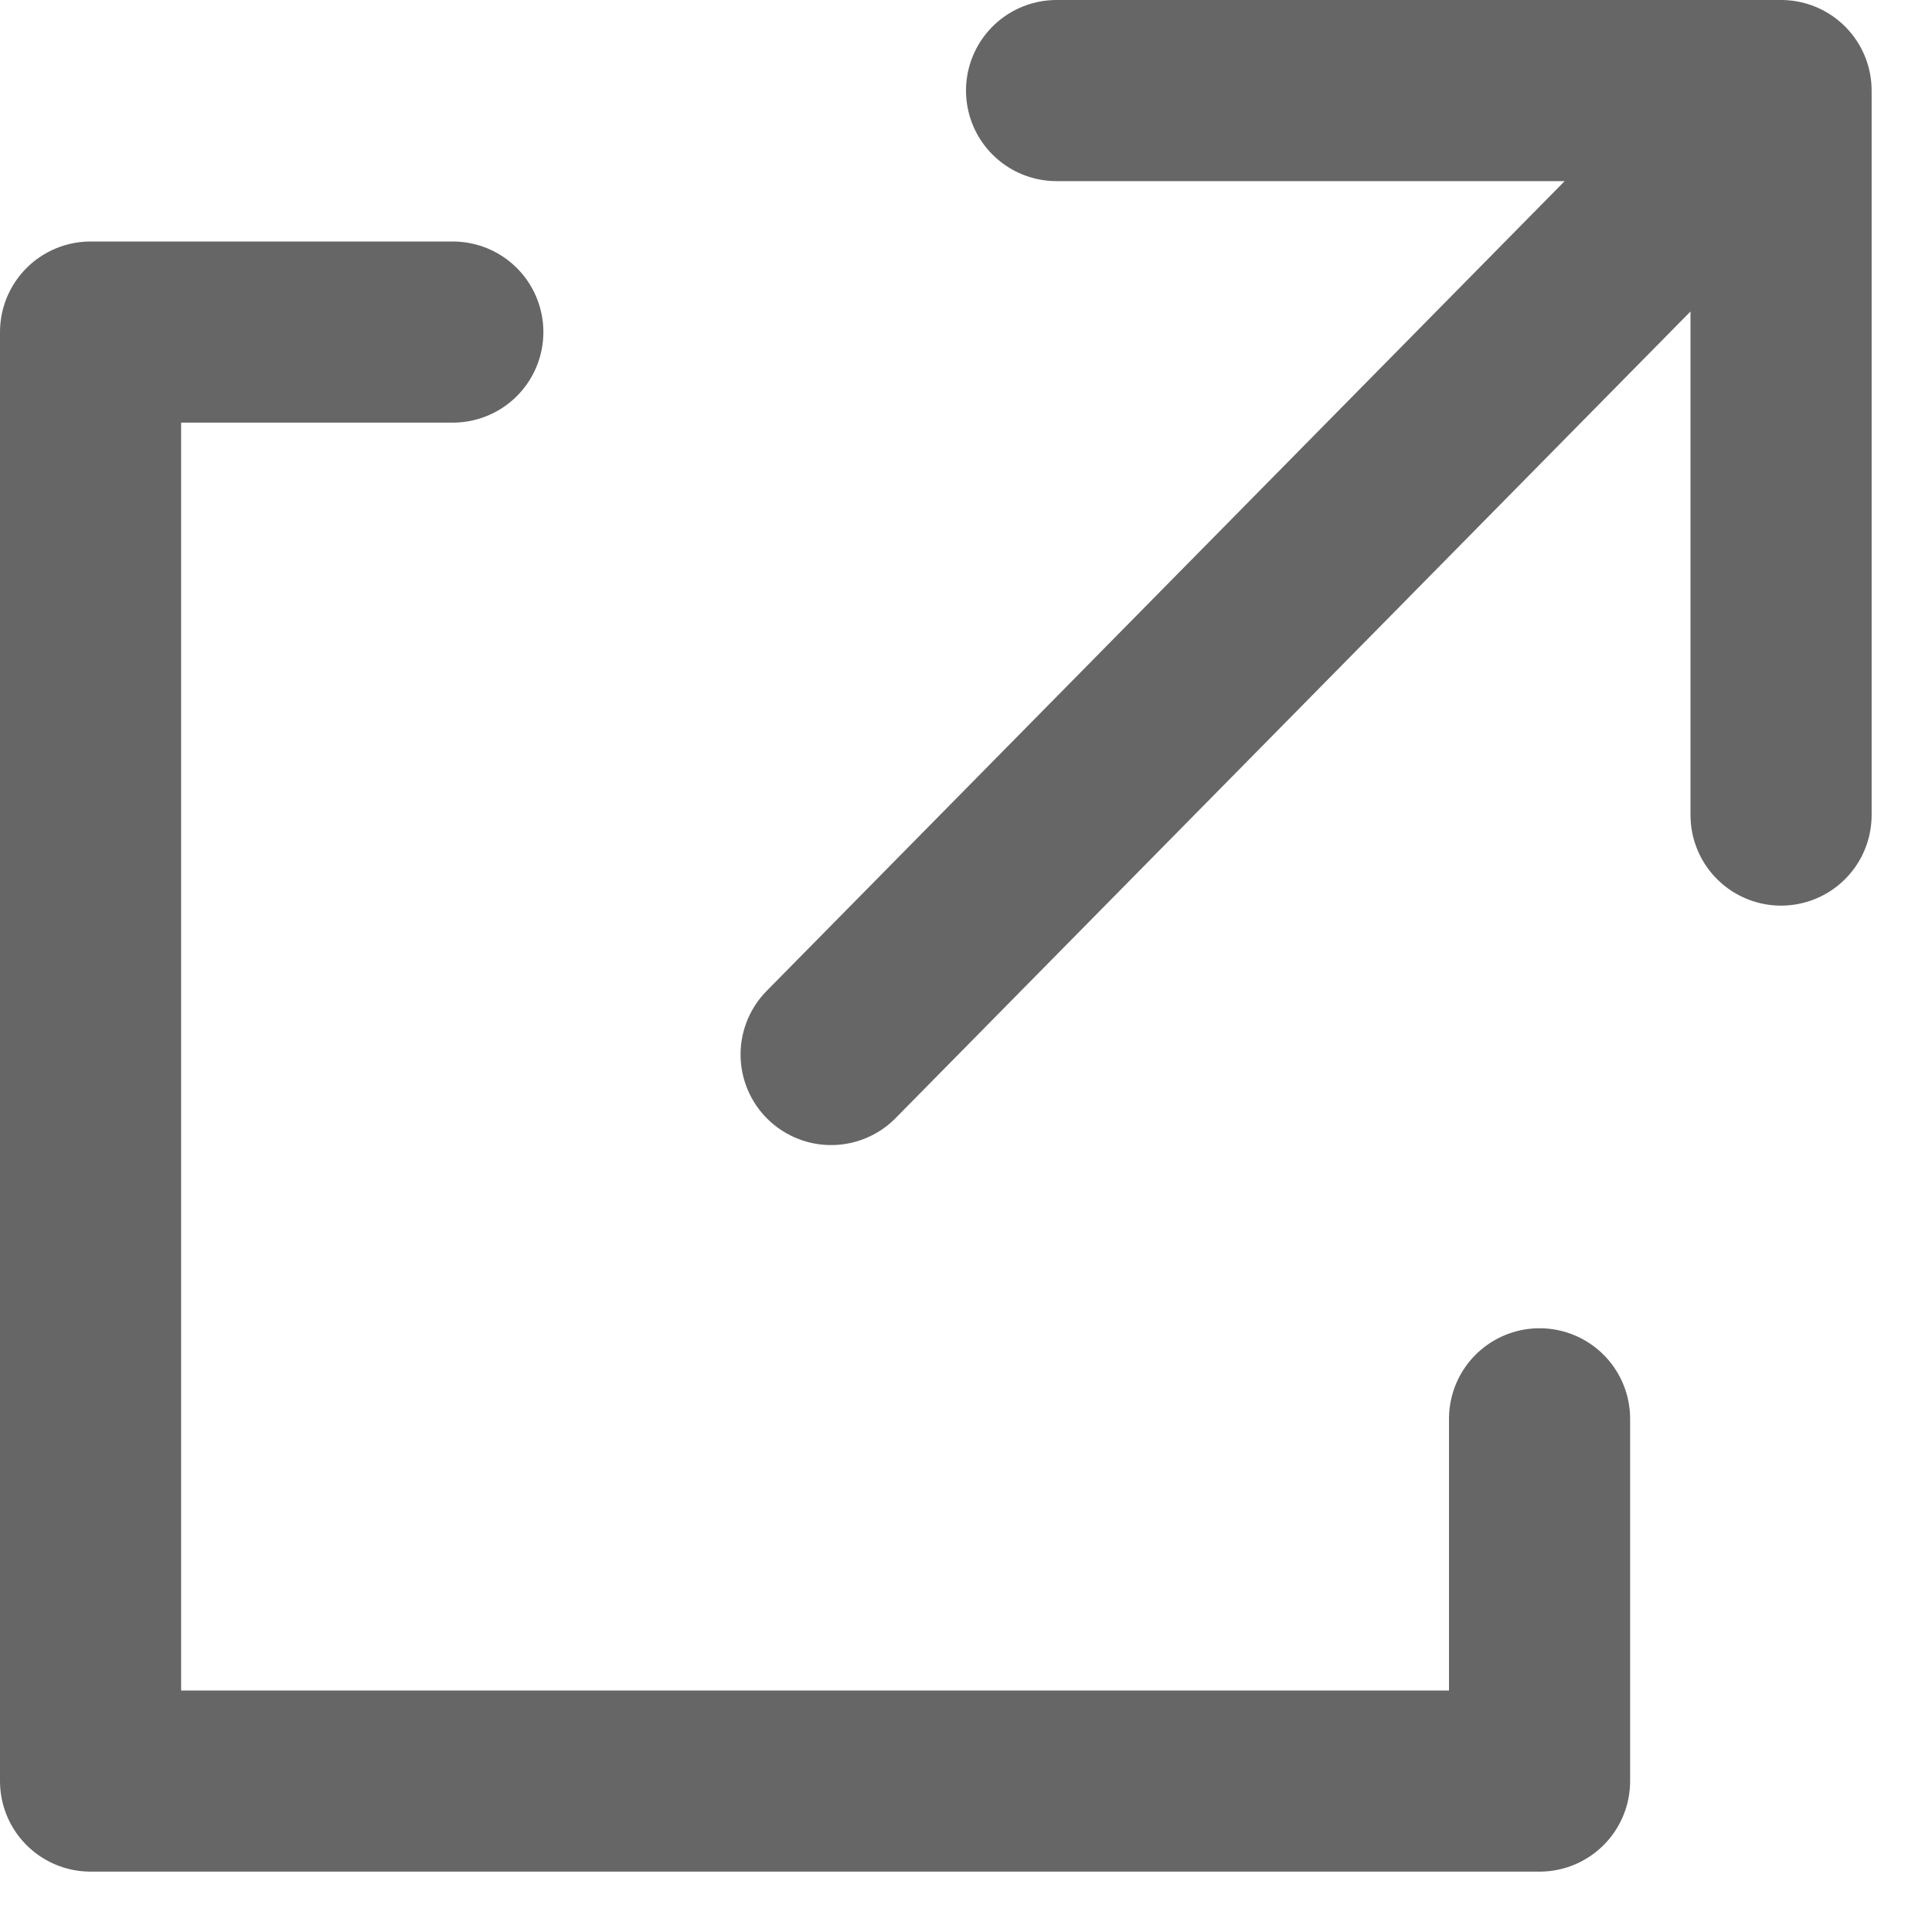 <svg xmlns="http://www.w3.org/2000/svg" width="16" height="16" viewBox="0 0 16 16">
    <g fill="none" fill-rule="evenodd" stroke="#666" stroke-linecap="round" stroke-linejoin="round" stroke-width="1.5">
        <path d="M14.75 6.75v-6h-6M6.883 8.733L14.75.75M12.75 11.75v3h-12v-12h3"/>
    </g>
</svg>
